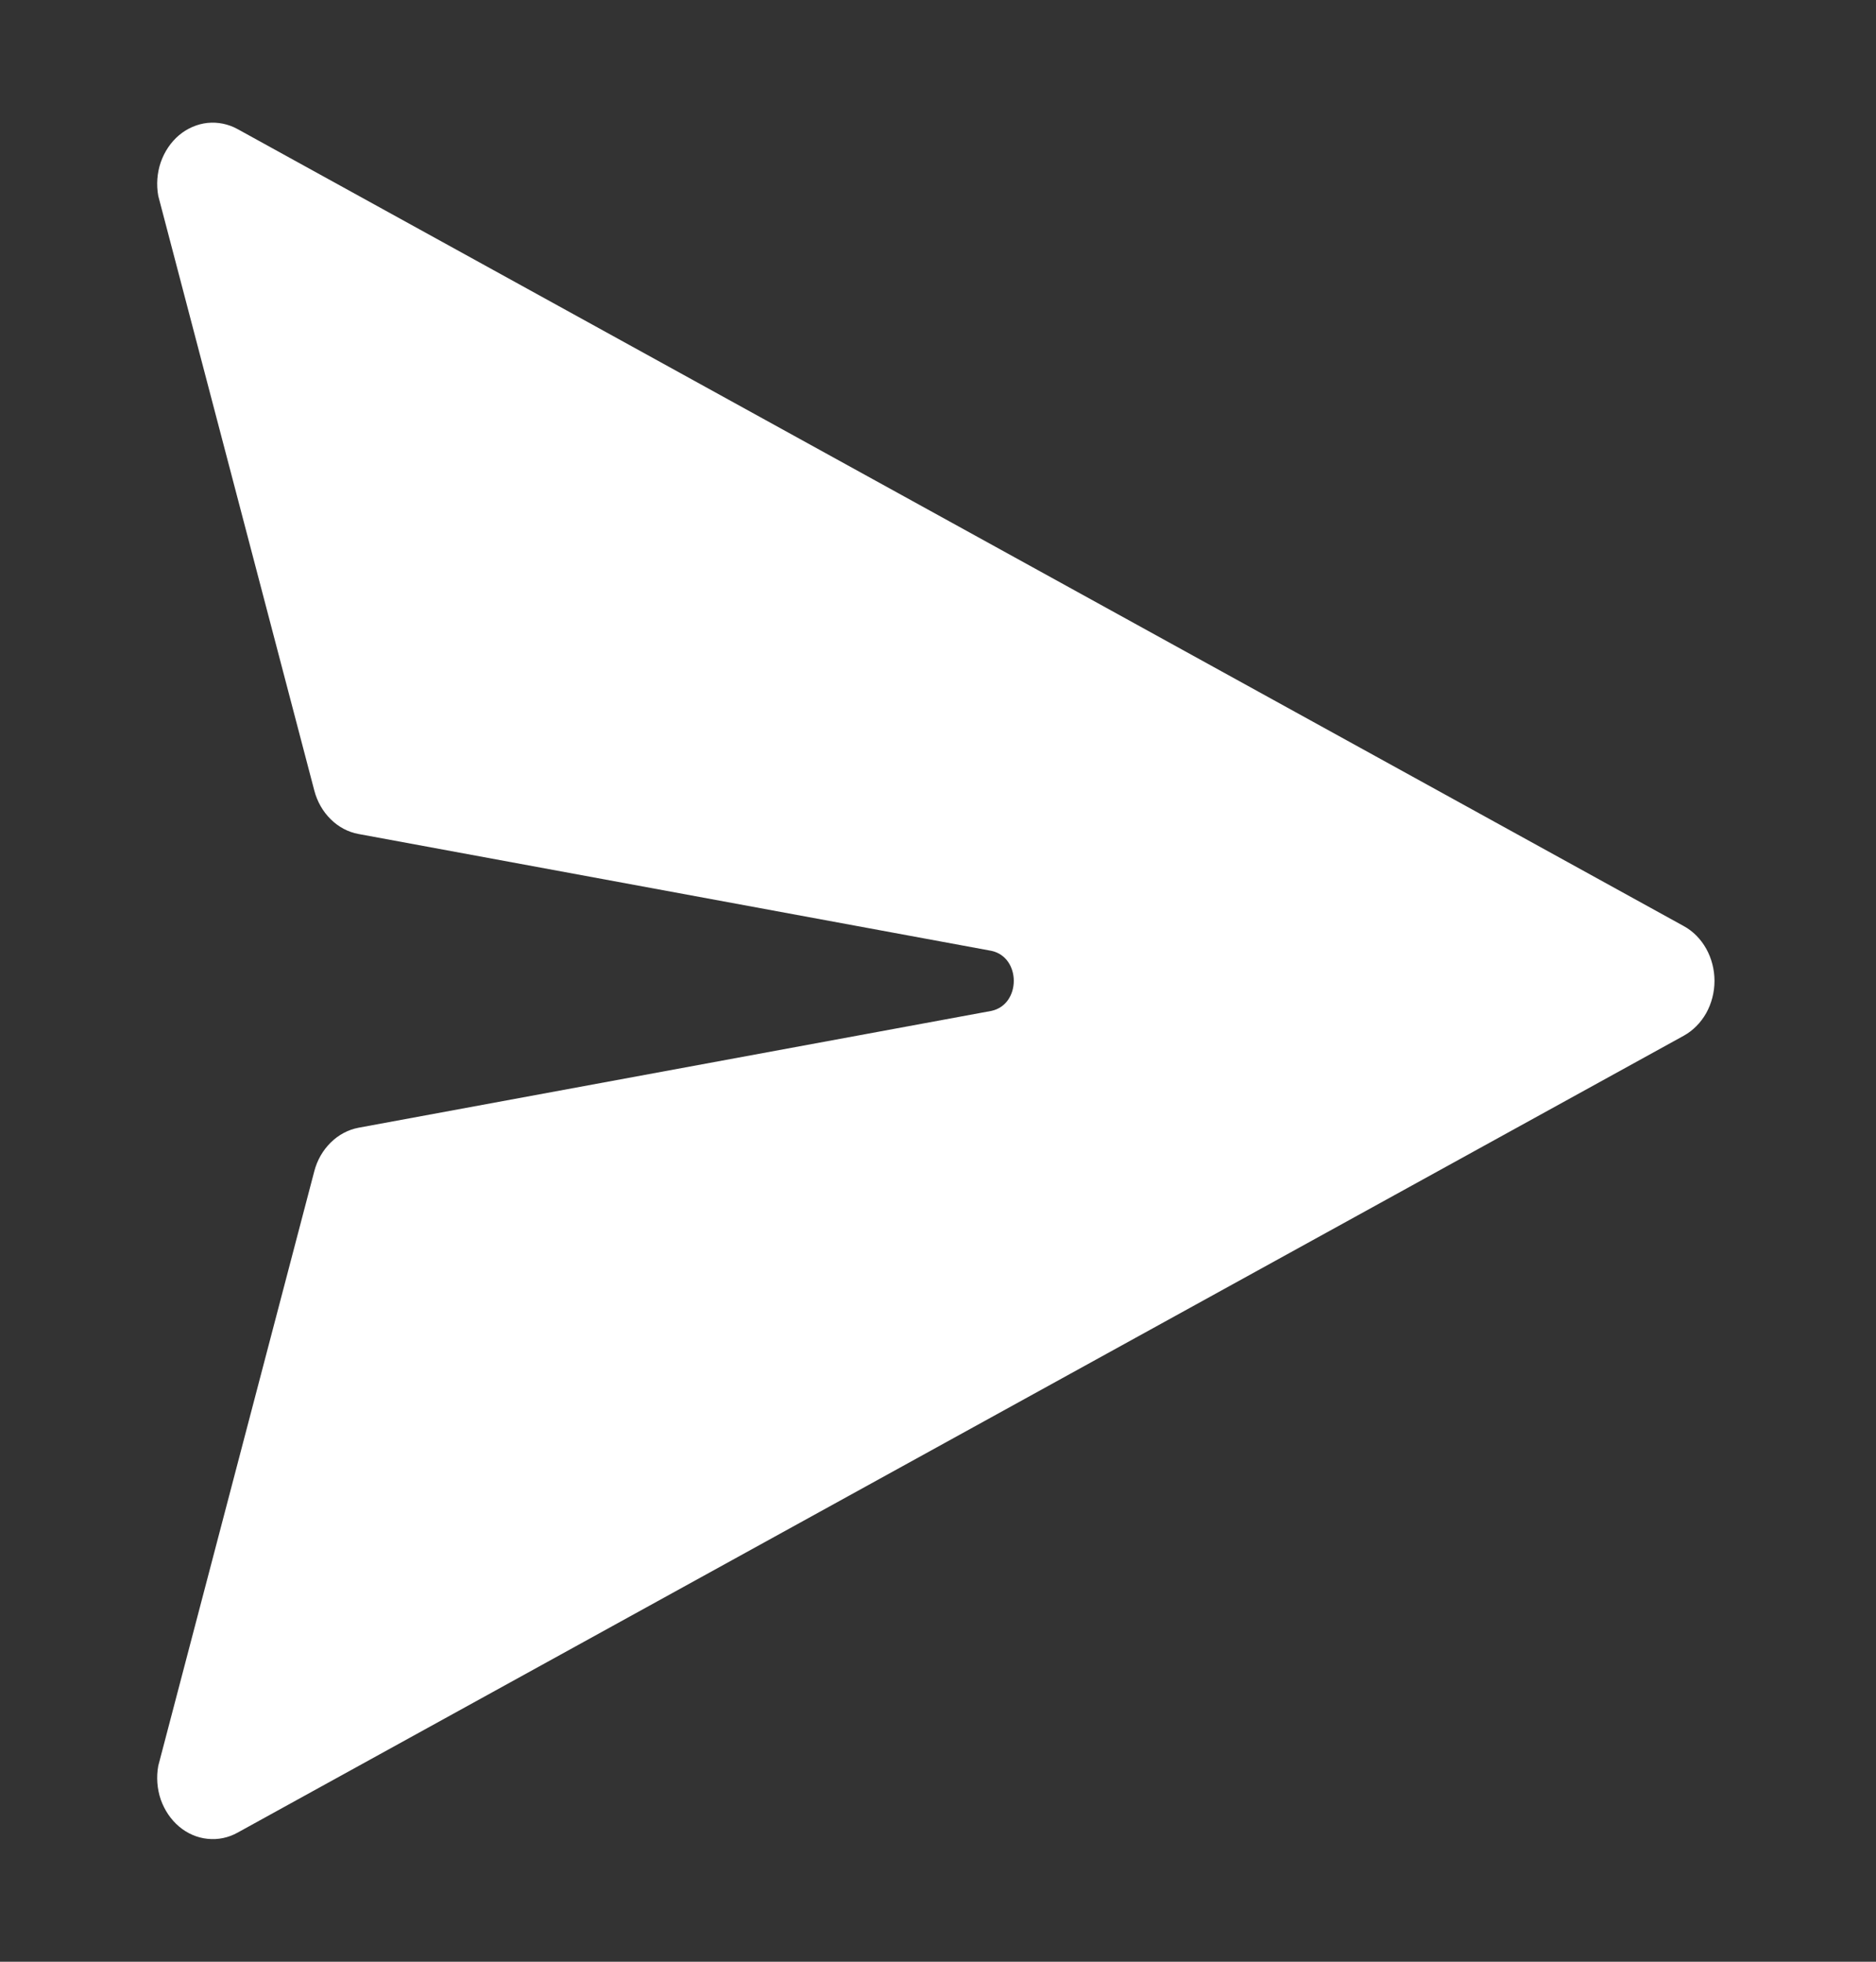 <svg width="22" height="23" viewBox="0 0 22 23" fill="none" xmlns="http://www.w3.org/2000/svg">
<rect x="0" y="0" width="22" height="23" fill="#333333" stroke="none"/>
<path d="M2.787 1.514C2.678 1.454 2.556 1.429 2.434 1.441C2.313 1.454 2.197 1.504 2.1 1.585C2.003 1.667 1.929 1.777 1.885 1.903C1.842 2.029 1.832 2.165 1.856 2.297L3.686 9.269C3.72 9.399 3.787 9.516 3.879 9.606C3.97 9.696 4.083 9.756 4.204 9.778L11.627 11.148C11.976 11.224 11.976 11.776 11.627 11.852L4.204 13.222C4.083 13.245 3.97 13.305 3.879 13.395C3.787 13.485 3.72 13.601 3.686 13.731L1.856 20.703C1.832 20.835 1.842 20.972 1.885 21.098C1.929 21.223 2.003 21.333 2.1 21.415C2.197 21.497 2.313 21.547 2.434 21.559C2.556 21.572 2.678 21.547 2.787 21.486L19.746 12.143C19.854 12.083 19.945 11.991 20.009 11.878C20.072 11.764 20.106 11.634 20.106 11.5C20.106 11.367 20.072 11.236 20.009 11.123C19.945 11.009 19.854 10.917 19.746 10.858L2.787 1.514V1.514Z" fill="white"/>
</svg>
